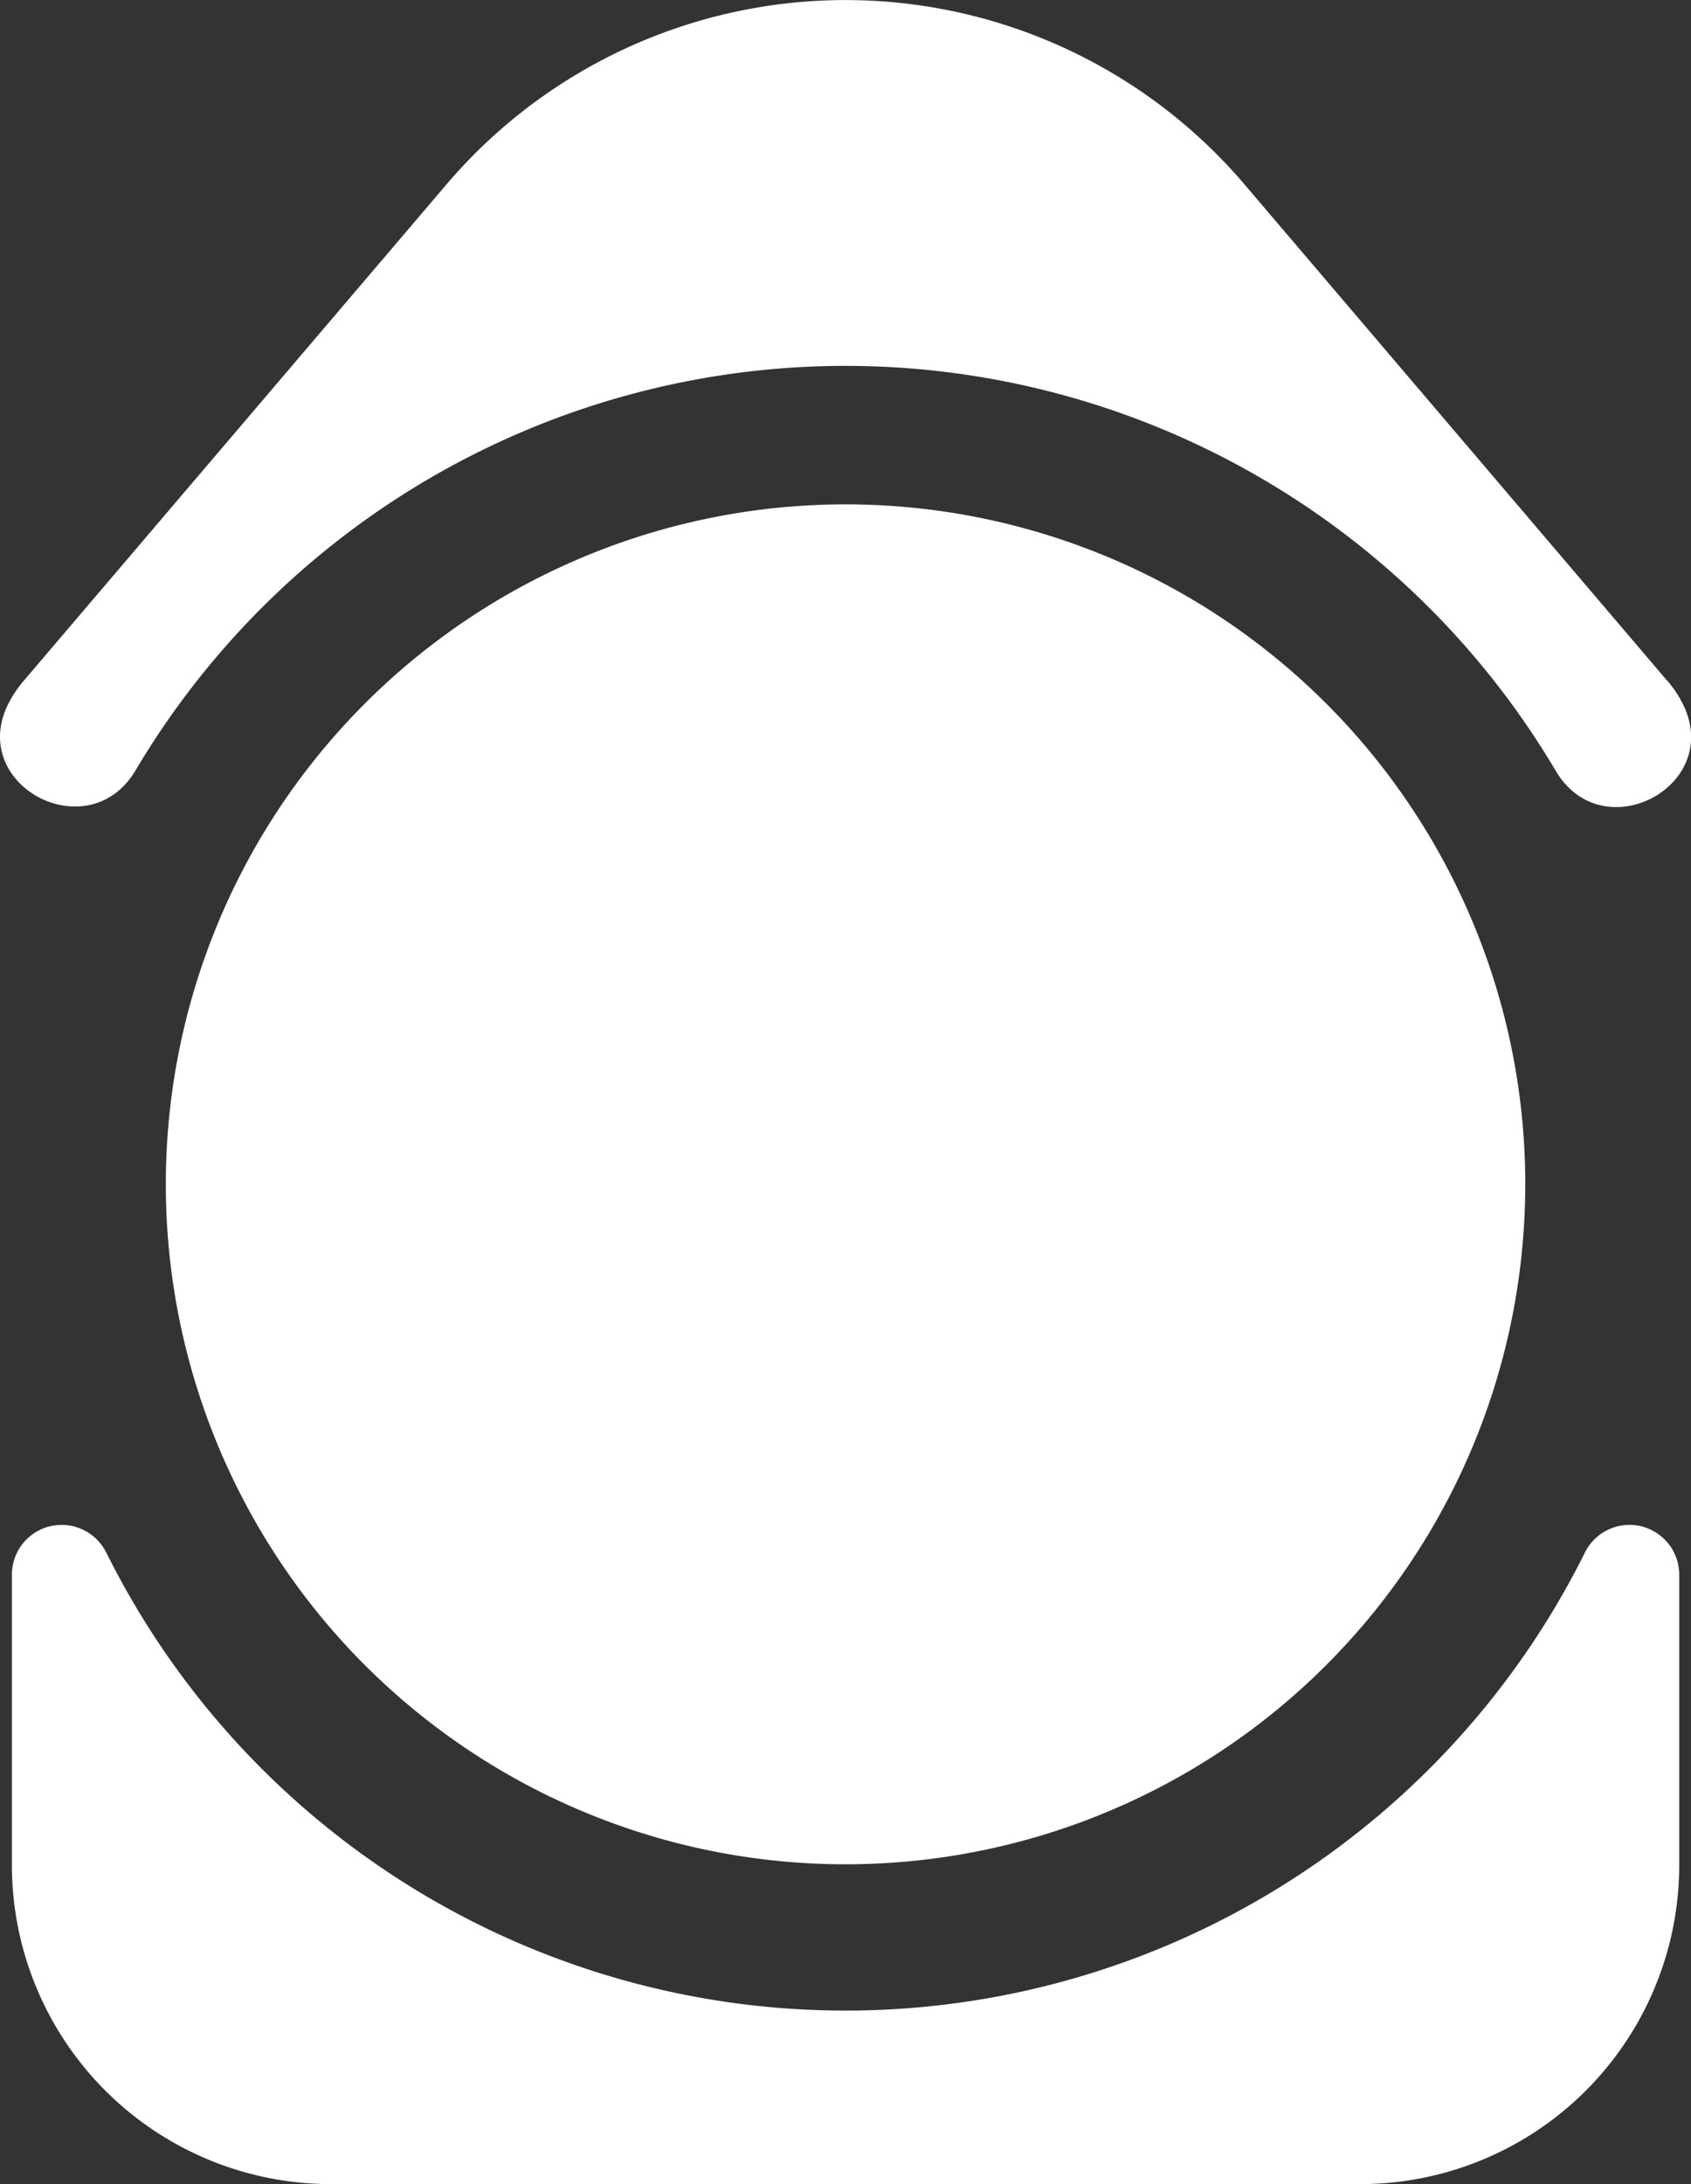 <svg xmlns="http://www.w3.org/2000/svg" width="77.44" height="99.995" viewBox="0 0 77.44 99.995">
  <rect x="0" y="0" width="77.44" height="99.995" fill="#333333" stroke="none"/>
  <g id="Layer_1" data-name="Layer 1" transform="translate(0.002 0.003)">
    <g id="Group_43" data-name="Group 43" transform="translate(-0.002 -0.002)">
      <path id="Path_15" data-name="Path 15" d="M90.86,130.27A31.153,31.153,0,0,0,63.59,146.4h54.536A31.145,31.145,0,0,0,90.86,130.27Z" transform="translate(-52.14 -106.813)" fill="#fff"/>
      <path id="Path_16" data-name="Path 16" d="M76.359,31.177,56.985,8.434a24,24,0,0,0-36.535,0L1.075,31.177a5.257,5.257,0,0,0-.675,1c-1.936,3.752,3.635,6.727,5.8,3.1a37.8,37.8,0,0,1,65.051.023c2.157,3.628,7.708.666,5.8-3.1a5.193,5.193,0,0,0-.688-1.026Z" transform="translate(0.002 0.002)" fill="#fff"/>
    </g>
    <path id="Path_17" data-name="Path 17" d="M104.425,159.377c0,.72-.023,1.437-.074,2.144a31.127,31.127,0,0,1-62.107,0c-.05-.708-.074-1.424-.074-2.144a31.128,31.128,0,0,1,62.257,0Z" transform="translate(-34.578 -105.16)" fill="#fff"/>
    <path id="Path_18" data-name="Path 18" d="M79.352,390.016a2.279,2.279,0,0,0-4.372-.9.136.136,0,0,0,.007-.02s0,0,0,0a37.817,37.817,0,0,1-67.664-.081h0c.005.011.009.023.014.036a2.278,2.278,0,0,0-4.341.965v13.3A14.61,14.61,0,0,0,17.6,417.919H64.744a14.607,14.607,0,0,0,14.608-14.608v-13.3Zm-71.8,0v0Zm-.149-.8c.009.022.016.043.023.067C7.418,389.258,7.409,389.234,7.4,389.213Zm.074.229c.007.025.014.052.02.077C7.49,389.492,7.482,389.467,7.475,389.442Zm.049.239c0,.029.009.056.013.085C7.533,389.737,7.527,389.71,7.524,389.681Zm67.275.256c0,.027,0,.052,0,.079v0C74.8,389.989,74.8,389.964,74.8,389.937Zm.142-.717c-.013.036-.027.07-.04.106C74.912,389.29,74.927,389.256,74.941,389.22Zm-.07.22c-.009.036-.02.072-.029.11C74.849,389.512,74.86,389.478,74.871,389.44Zm-.047.221c-.005.04-.014.077-.018.119C74.809,389.74,74.818,389.7,74.824,389.661Z" transform="translate(-2.453 -317.927)" fill="#fff"/>
  </g>
</svg>
